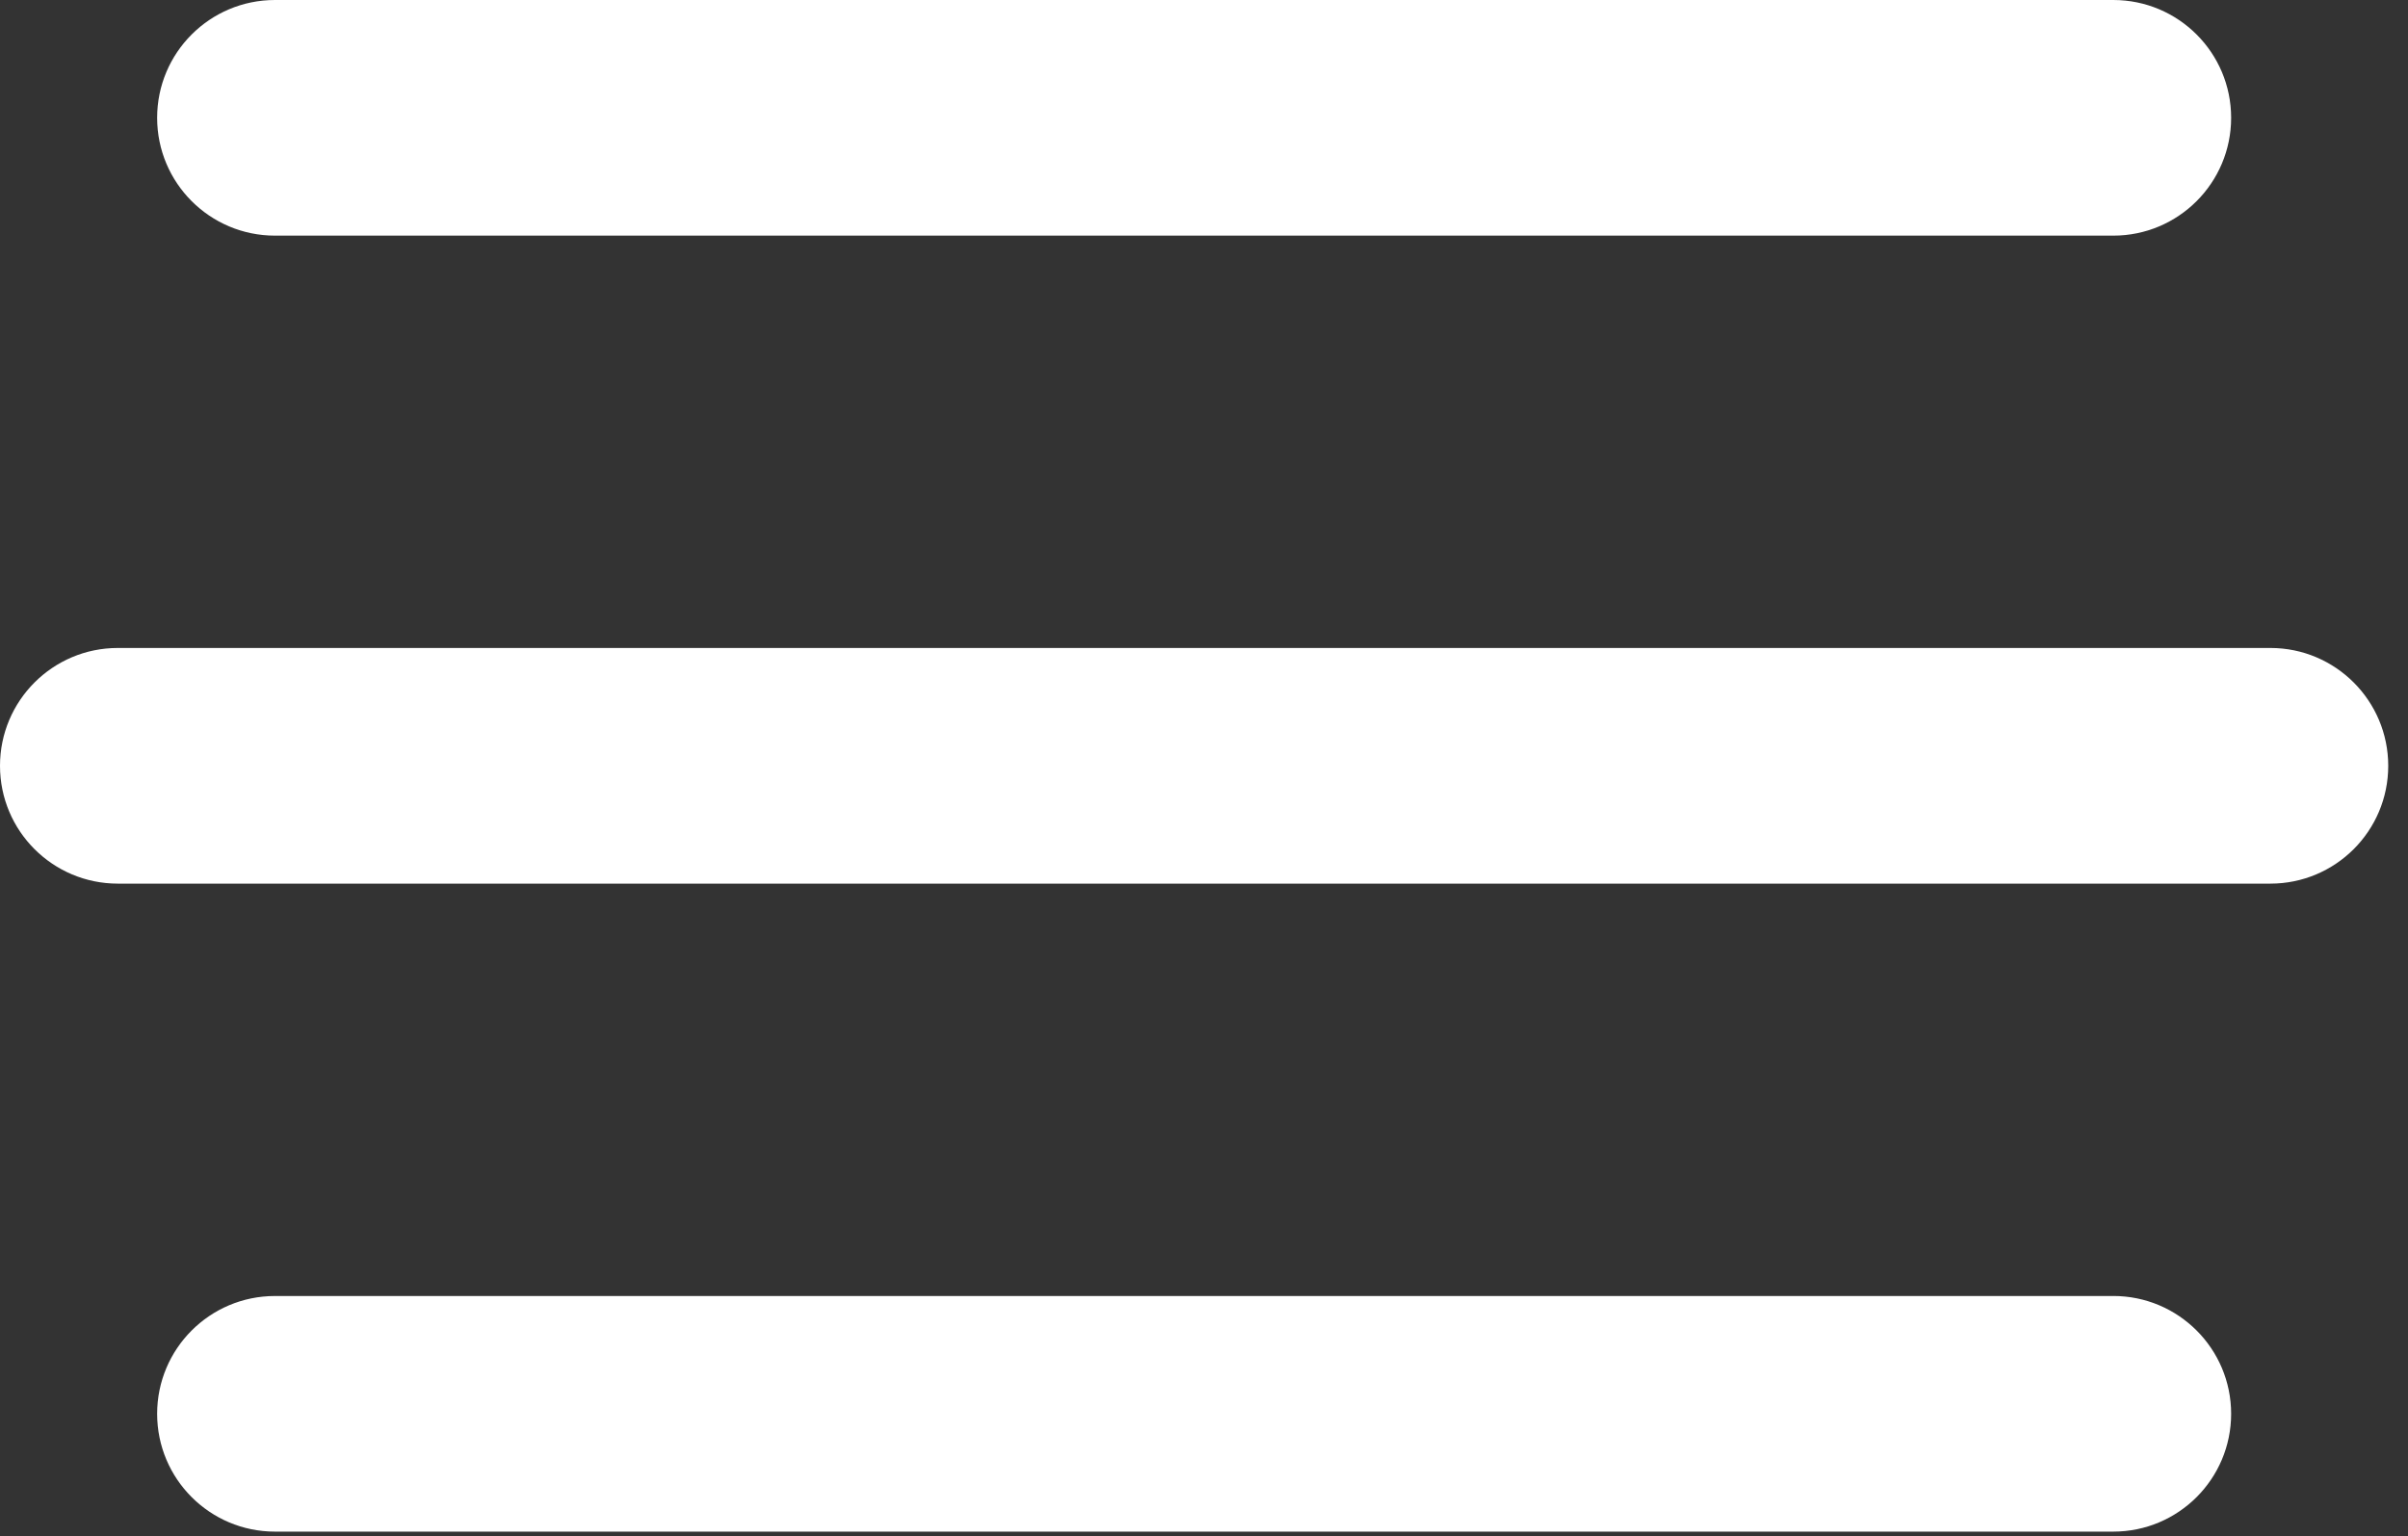 <svg xmlns="http://www.w3.org/2000/svg" width="105" height="67" fill="none" viewBox="0 0 105 67">
    <rect x="0" y="0" width="105" height="67" fill="#333333" stroke="none"/>
    <path fill="#fff" d="M99 28.26H5.138C2.3 28.26 0 30.562 0 33.4s2.3 5.138 5.138 5.138H99c2.837 0 5.138-2.3 5.138-5.138S101.837 28.26 99 28.26zM92.15 0H11.99C9.152 0 6.852 2.3 6.852 5.138s2.3 5.139 5.138 5.139h80.16c2.837 0 5.138-2.301 5.138-5.139C97.288 2.301 94.987 0 92.149 0zM92.15 56.523H11.99c-2.838 0-5.138 2.3-5.138 5.138 0 2.837 2.3 5.138 5.138 5.138h80.16c2.837 0 5.138-2.301 5.138-5.138 0-2.838-2.301-5.139-5.139-5.139z"/>
</svg>
